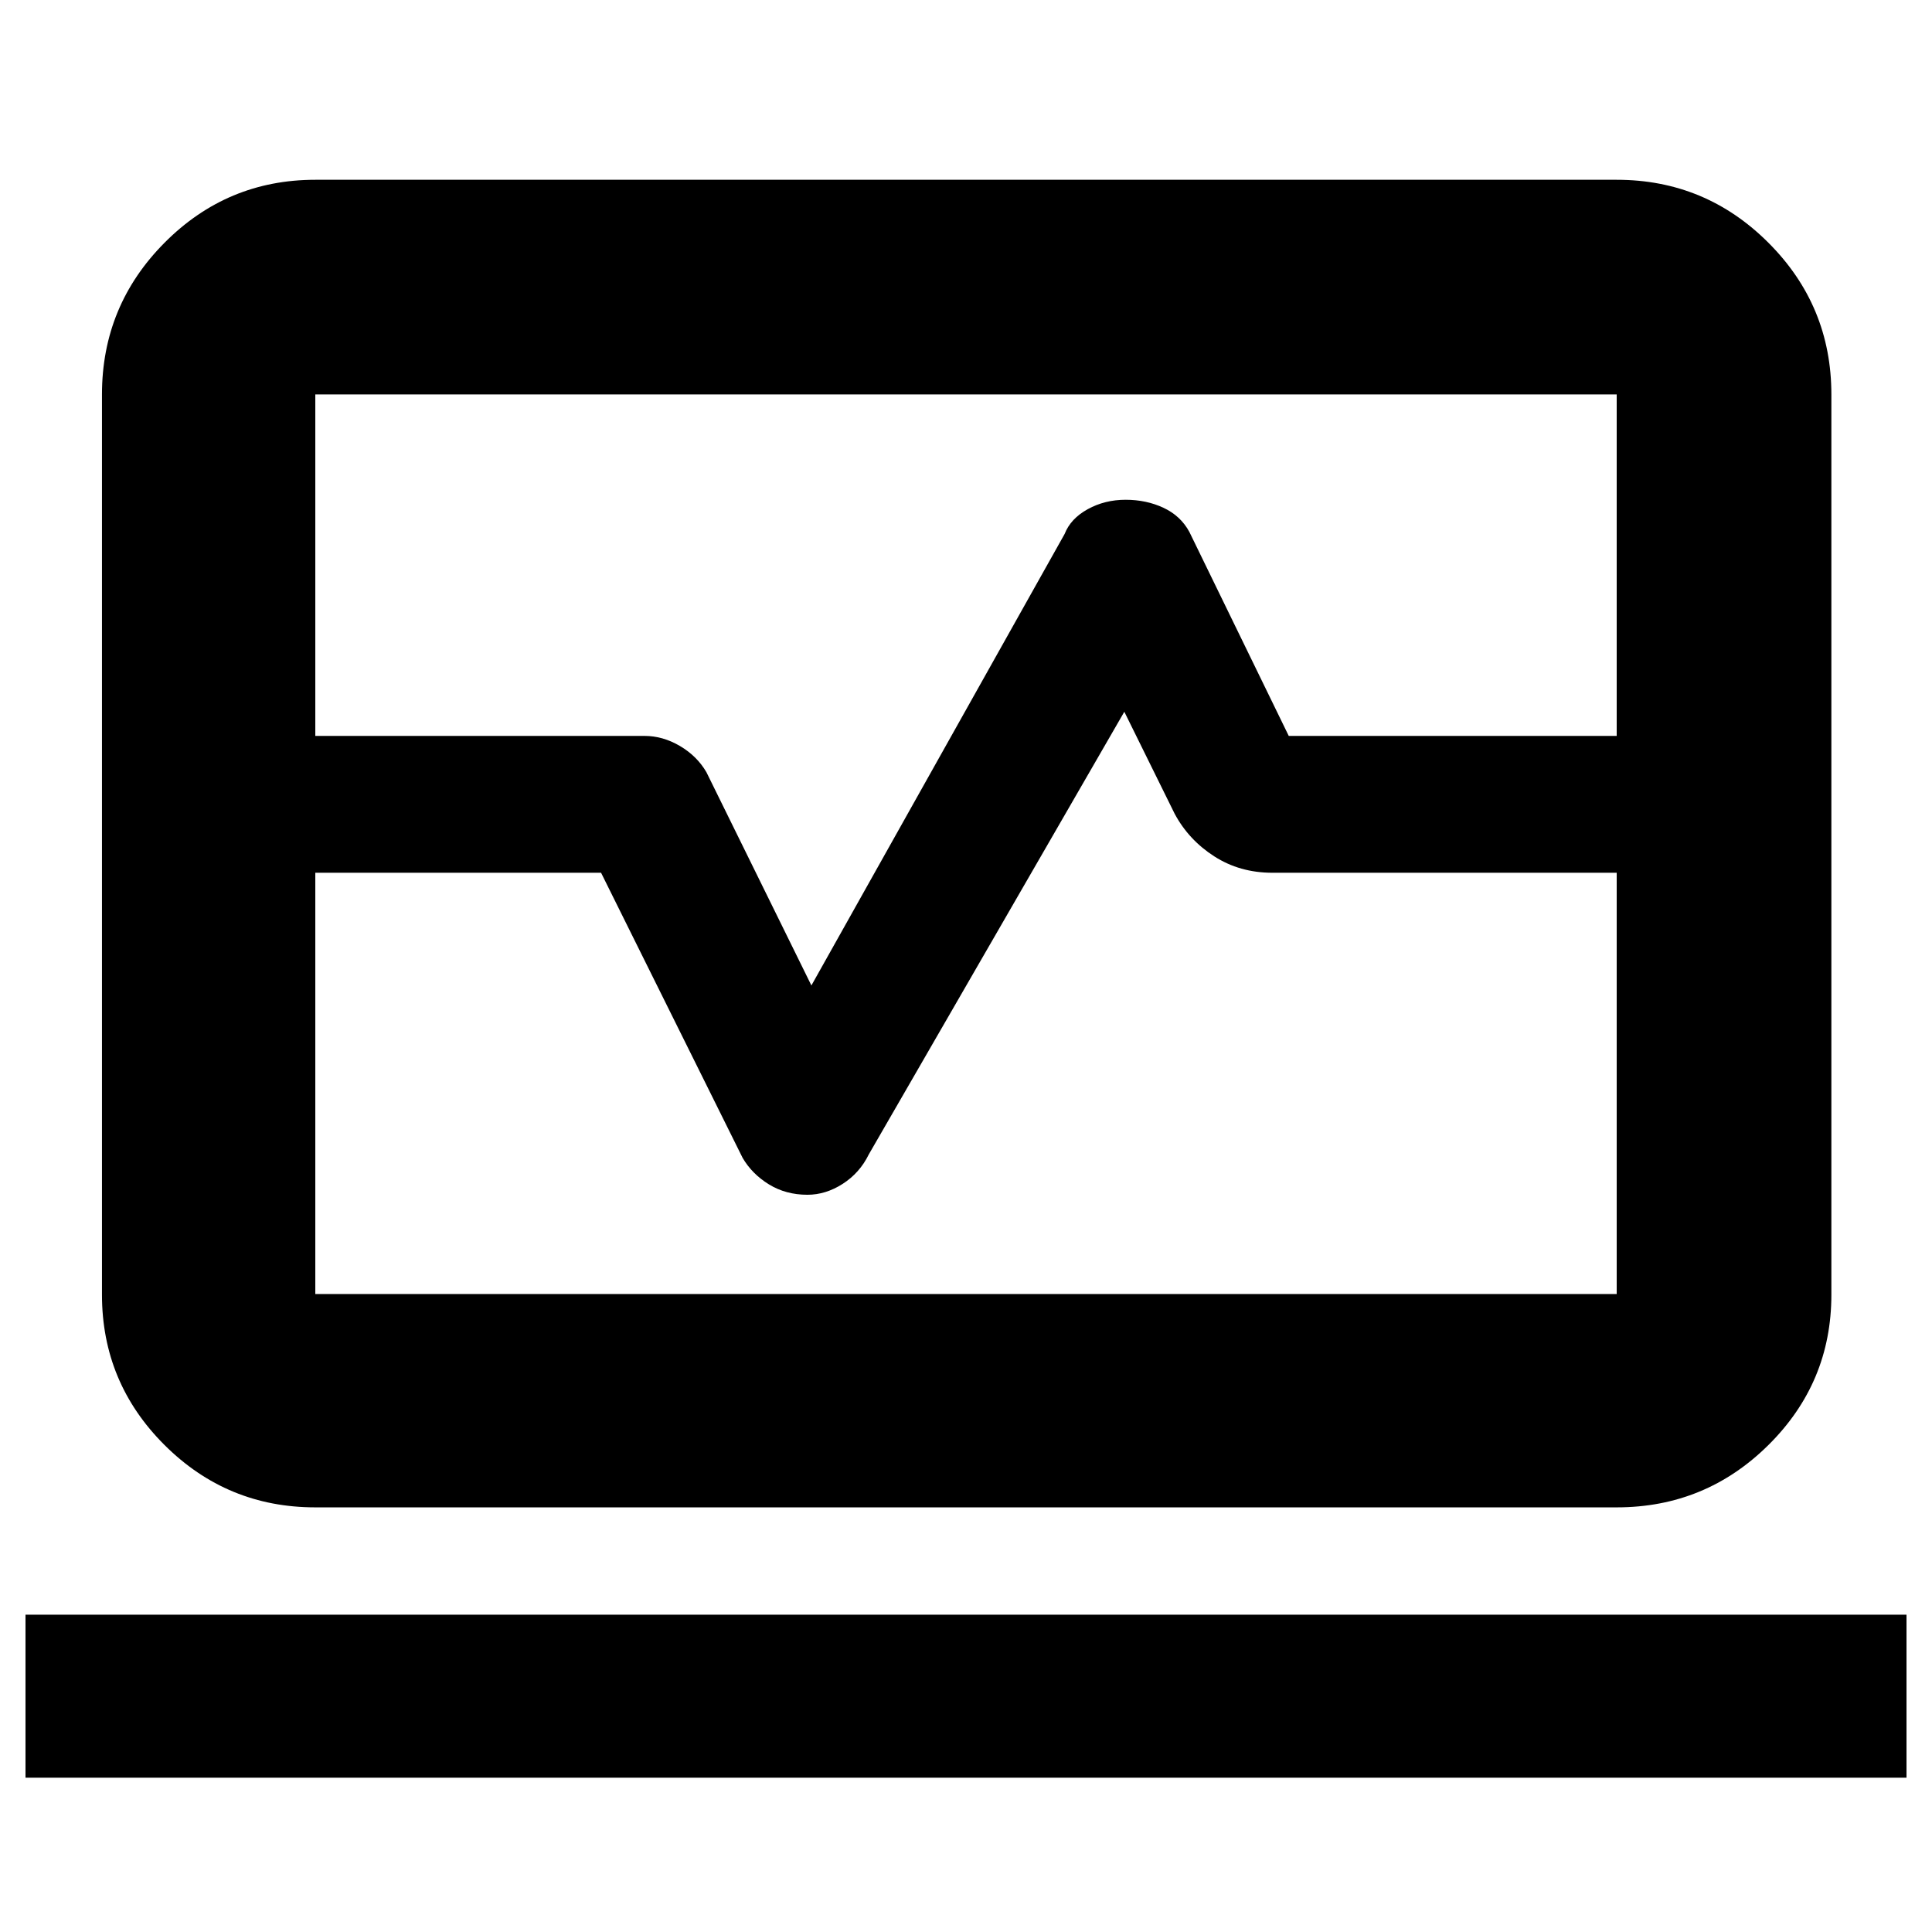 <svg xmlns="http://www.w3.org/2000/svg" height="40" viewBox="0 -960 960 960" width="40"><path d="M50.67-594.33V-764q0-44.1 31.08-75.38 31.09-31.29 74.92-31.29h646.66q44.1 0 75.39 31.29Q910-808.1 910-764v169.67H803.33V-764H156.67v169.67h-106Zm106 383.33q-43.83 0-74.92-30.98-31.08-30.99-31.08-74.69v-209.66h106V-317h646.66v-209.33H910v209.66q0 43.7-31.28 74.69Q847.43-211 803.33-211H156.67Zm-144 134.33v-81h934.66v81H12.67ZM480-541ZM50.67-526.33v-68h269.59q9.08 0 17.58 5 8.49 5 13.16 13l52.18 106L529-694.67q3-7.66 11.5-12.33t18.81-4.67q10.3 0 18.84 4t12.85 12l49.37 101.34H910v68H632.26q-16.23 0-28.93-8.17t-19.66-21.17l-25-50.66-127 220q-4.49 9.16-12.93 14.58-8.45 5.42-17.53 5.42-10.75 0-19.15-5.17-8.39-5.17-13.06-13.17l-70.33-141.66h-248Z"/></svg>